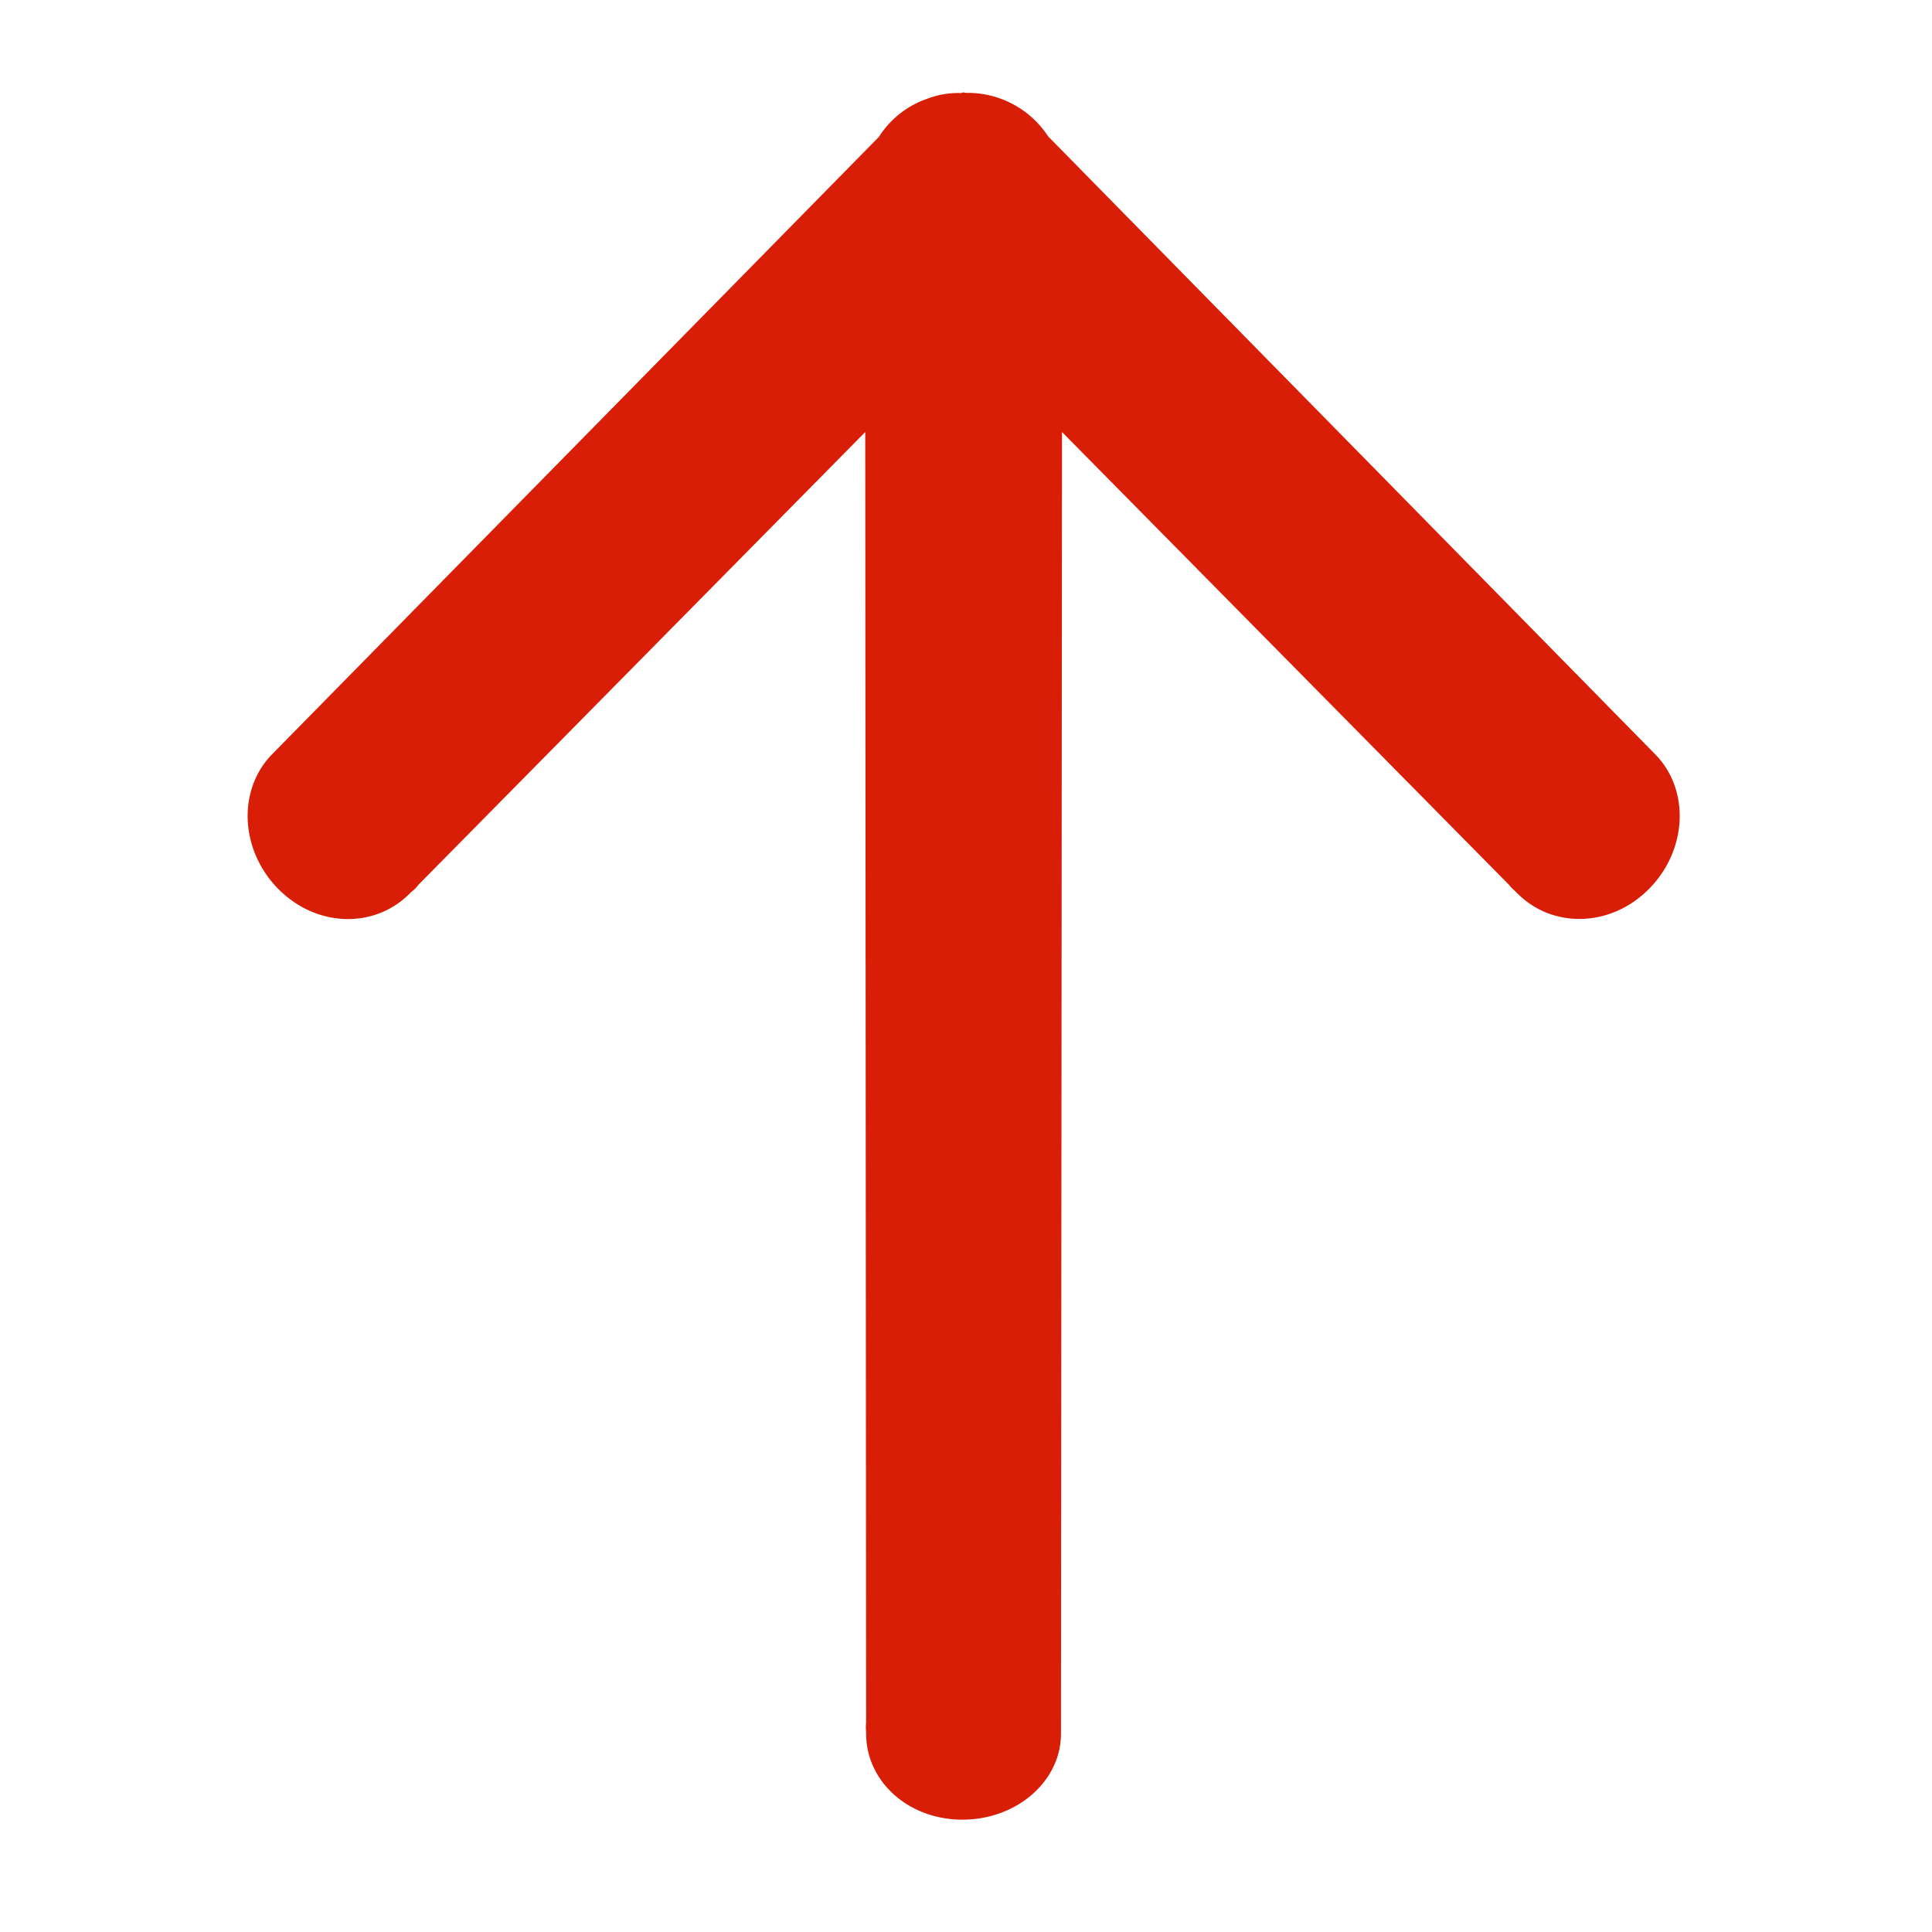 <svg t="1624676182138" class="icon" viewBox="0 0 1024 1024" version="1.1" xmlns="http://www.w3.org/2000/svg" p-id="2776" width="200" height="200"><path d="M873.945 471.198c-20.322 20.48-51.2 21.031-69.79 2.206-1.418-1.497-2.914-2.521-4.175-4.254l-237.095-240.167-0.551 689.94c0 25.127-23.394 45.529-52.224 45.529-28.908 0-51.042-20.48-51.042-45.529 0-2.048-0.315-3.623 0-5.671l-0.473-684.268-237.095 240.246c-1.103 1.733-2.599 2.678-4.175 4.175-18.59 18.905-49.388 18.353-69.79-2.206-20.401-20.638-21.819-52.697-3.151-71.601L465.841 72.546a49.31 49.31 0 0 1 25.521-20.165 45.922 45.922 0 0 1 17.802-3.072c0.63 0 1.024-0.315 1.575-0.315 0.473 0 0.866 0.236 1.339 0.236a50.964 50.964 0 0 1 43.481 23.079l321.536 327.286c18.747 18.826 17.329 50.964-3.151 71.601z" p-id="2777" fill="#d81e06"></path></svg>